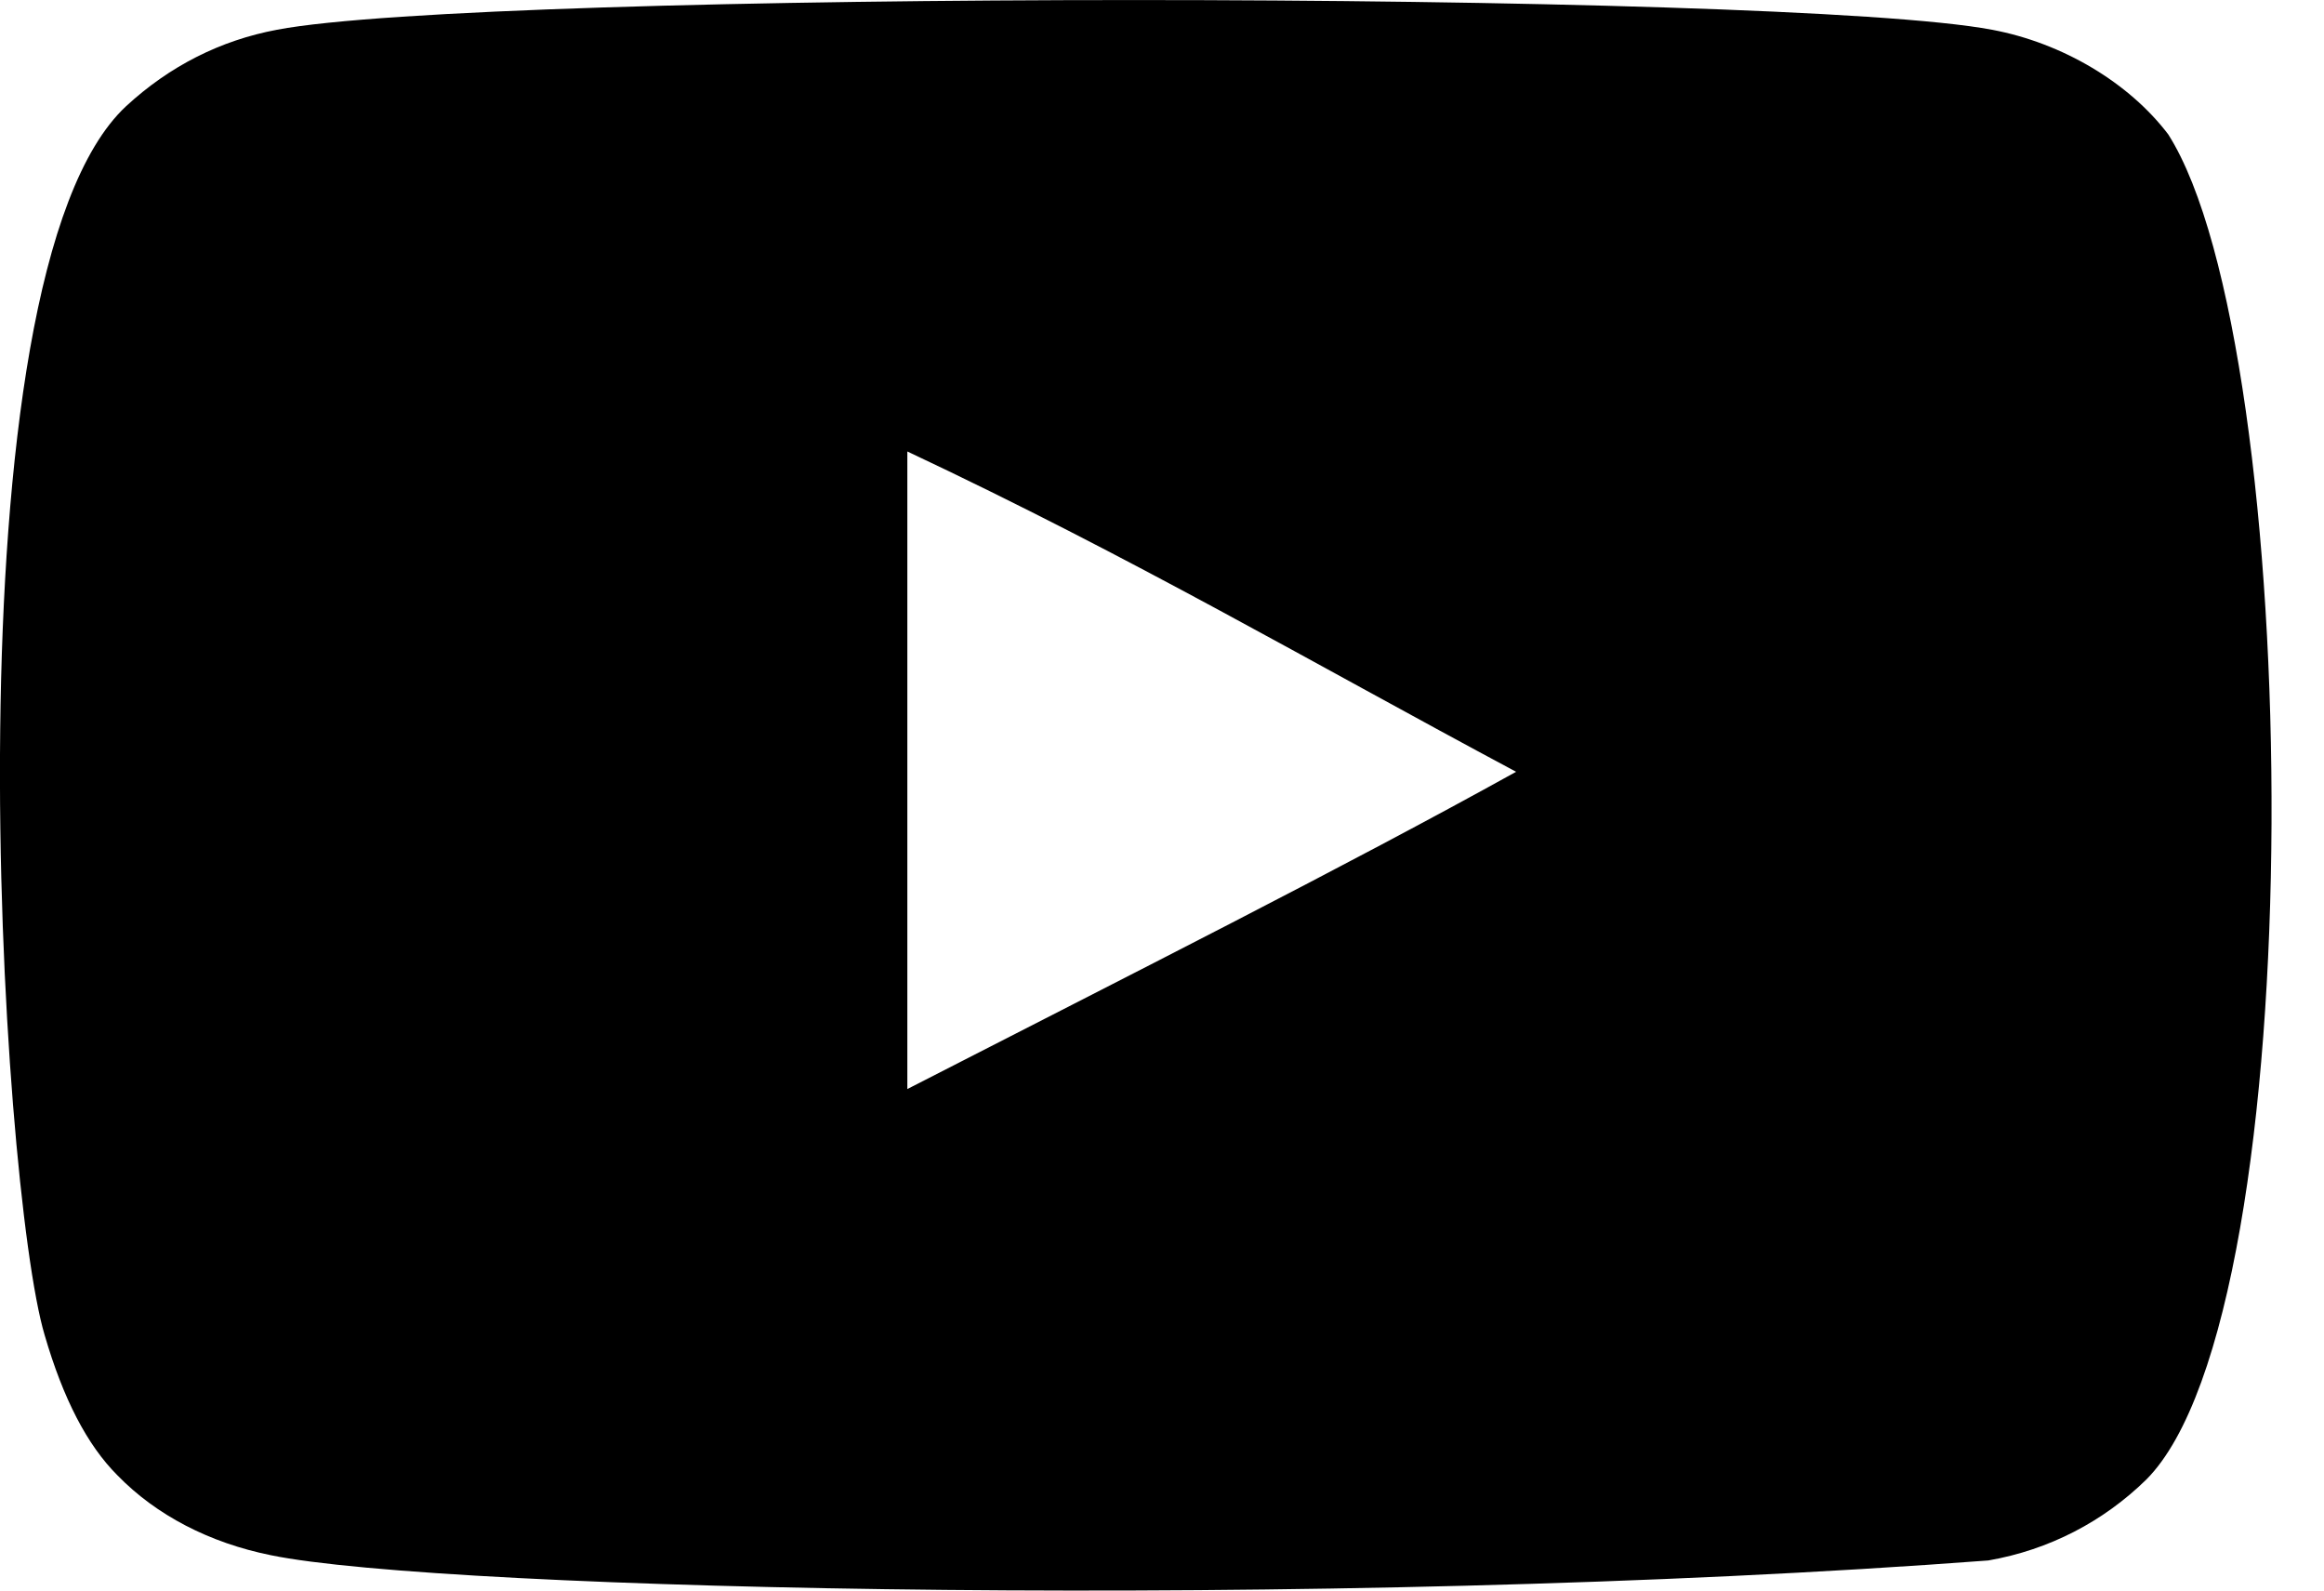 <svg width="19" height="13" viewBox="0 0 19 13" fill="none" xmlns="http://www.w3.org/2000/svg">
<path fill-rule="evenodd" clip-rule="evenodd" d="M7.418 8.901V3.69C9.268 4.561 10.7 5.402 12.395 6.308C10.997 7.083 9.268 7.953 7.418 8.901ZM17.727 1.099C17.408 0.678 16.864 0.351 16.285 0.243C14.583 -0.08 3.966 -0.081 2.265 0.243C1.801 0.33 1.387 0.54 1.032 0.867C-0.465 2.256 0.004 9.705 0.365 10.912C0.517 11.434 0.713 11.811 0.96 12.058C1.278 12.385 1.714 12.61 2.214 12.711C3.615 13.001 10.835 13.163 16.256 12.754C16.755 12.667 17.197 12.435 17.546 12.094C18.93 10.711 18.835 2.843 17.727 1.099Z" fill="black"/>
</svg>

